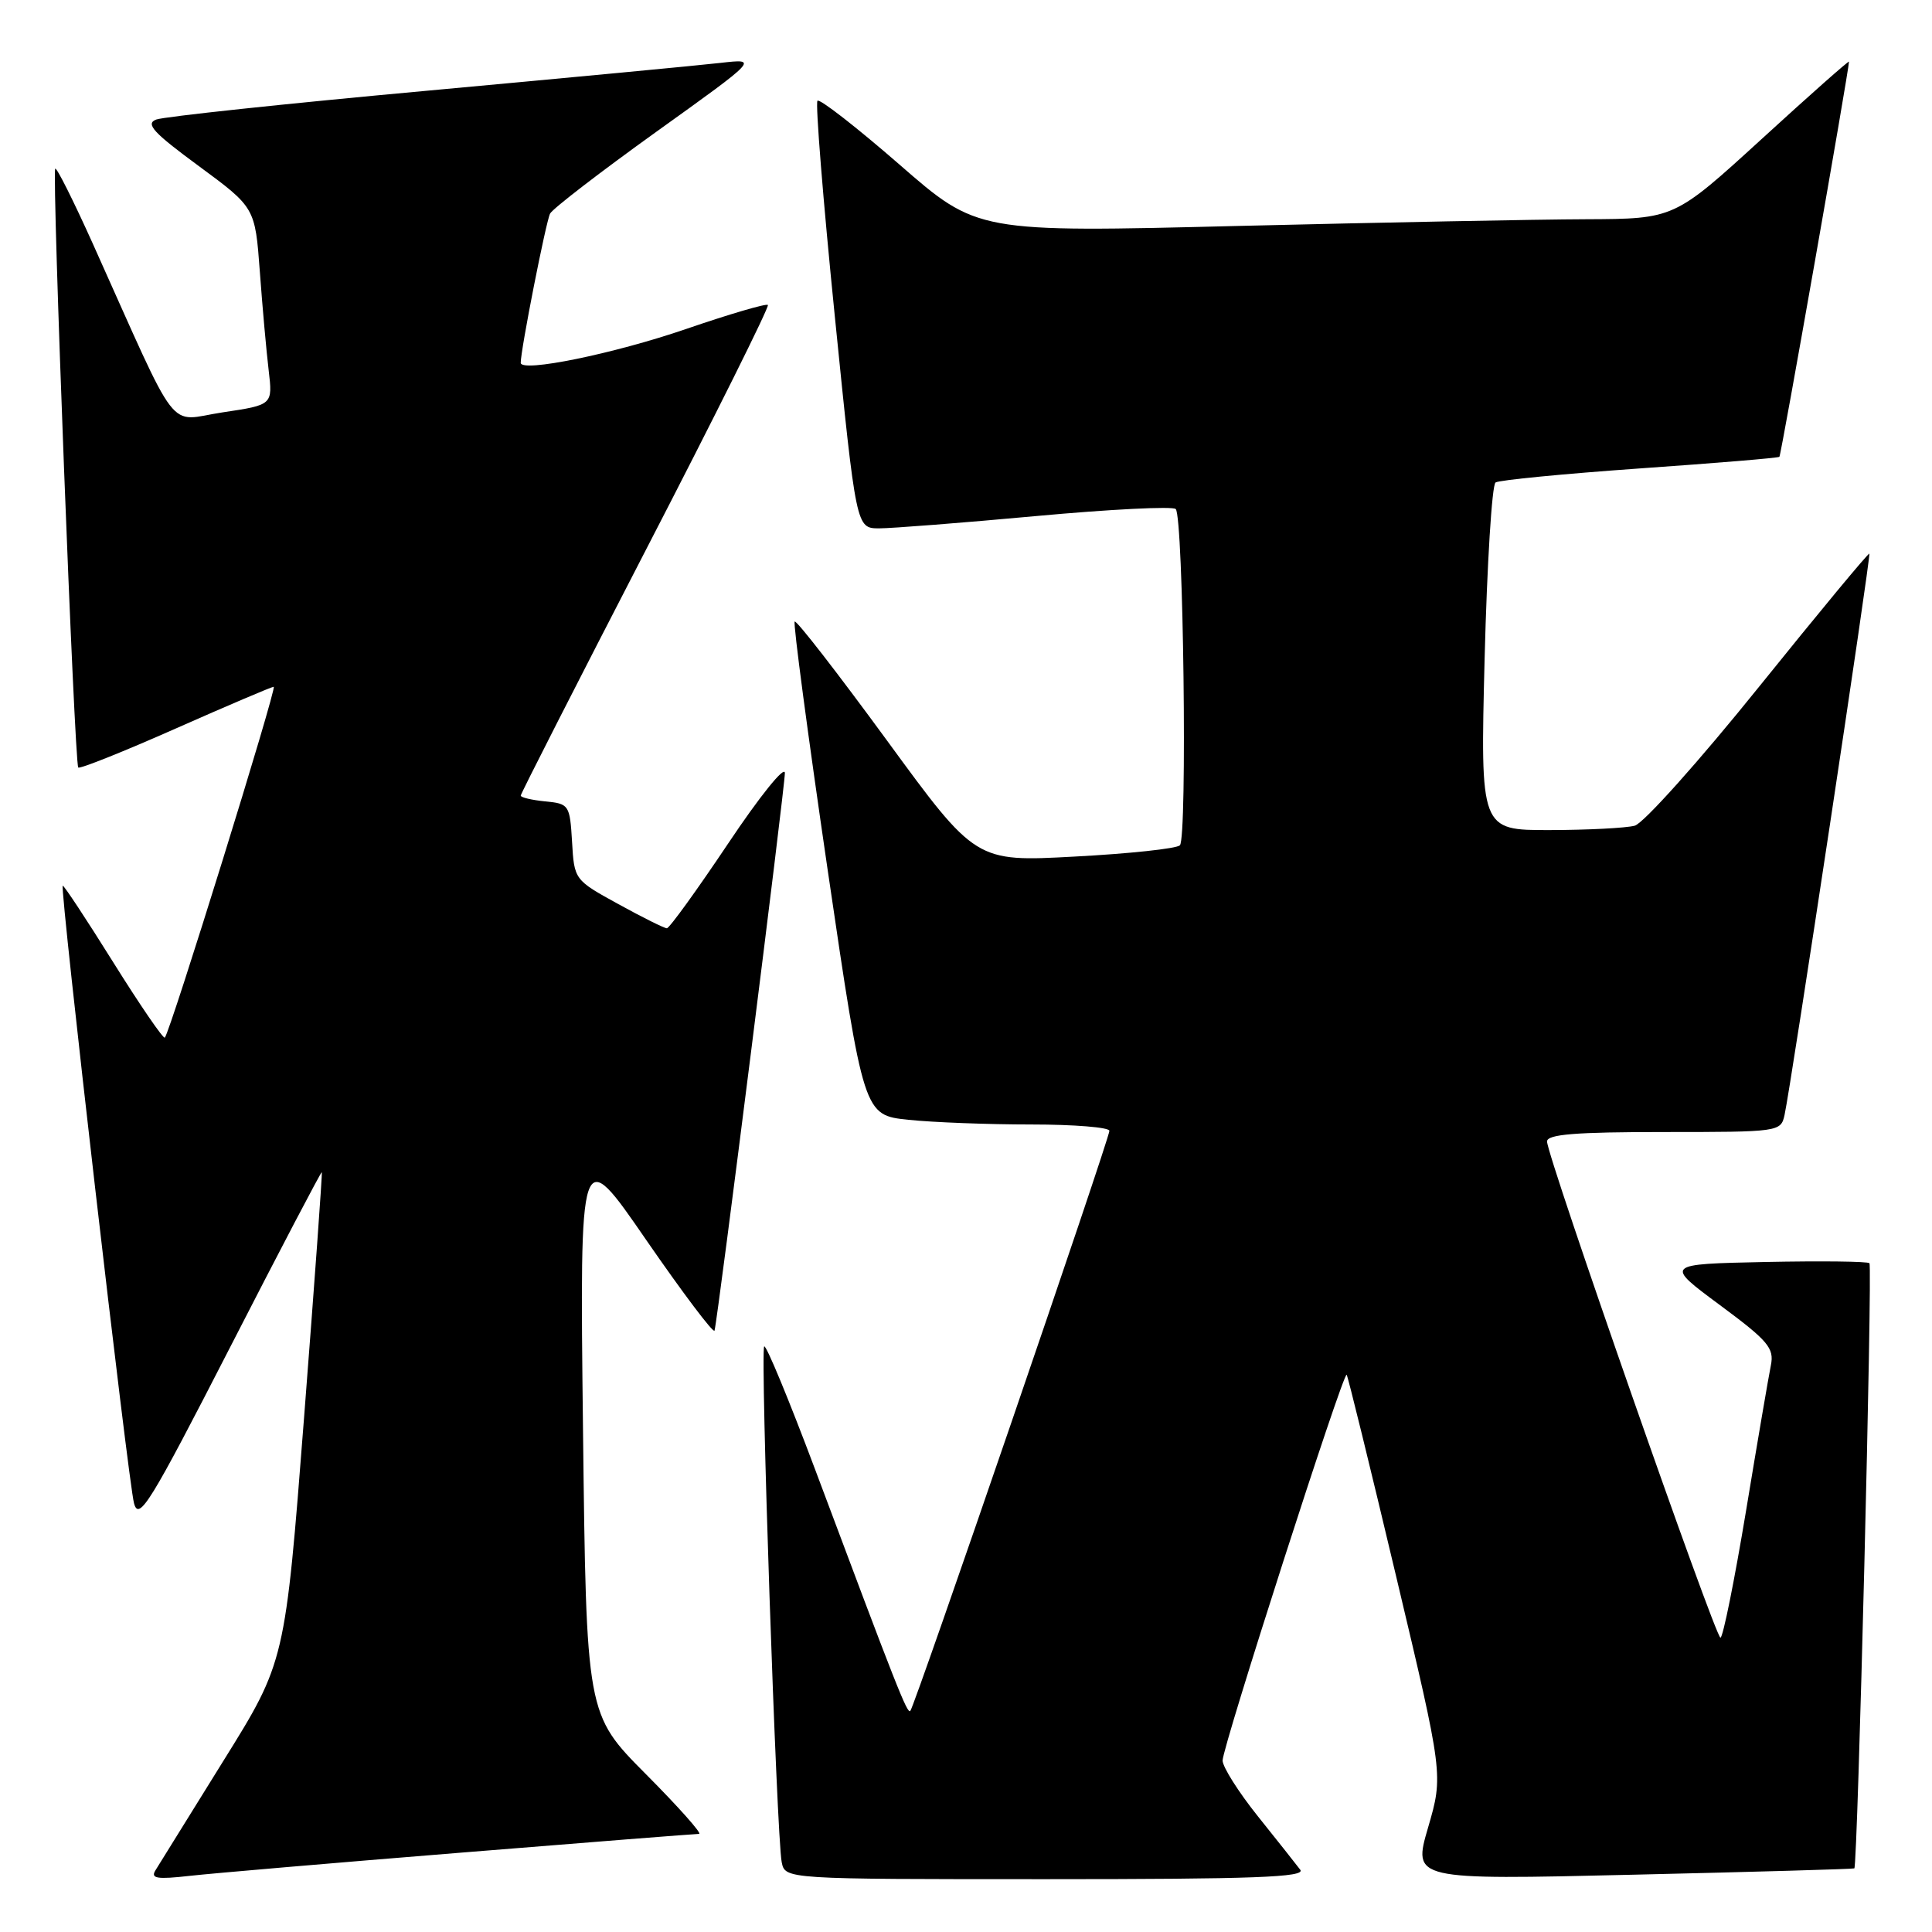 <?xml version="1.0" encoding="UTF-8" standalone="no"?>
<!DOCTYPE svg PUBLIC "-//W3C//DTD SVG 1.1//EN" "http://www.w3.org/Graphics/SVG/1.1/DTD/svg11.dtd" >
<svg xmlns="http://www.w3.org/2000/svg" xmlns:xlink="http://www.w3.org/1999/xlink" version="1.1" viewBox="0 0 256 256">
 <g >
 <path fill="currentColor"
d=" M 61.15 245.48 C 78.01 244.11 92.17 243.00 92.63 243.00 C 93.08 243.00 89.91 239.43 85.57 235.07 C 77.69 227.14 77.69 227.14 77.25 189.32 C 76.81 151.50 76.81 151.50 85.63 164.31 C 90.49 171.35 94.56 176.75 94.68 176.31 C 95.12 174.72 104.00 104.31 104.00 102.43 C 104.00 101.37 100.65 105.53 96.49 111.76 C 92.35 117.94 88.70 123.00 88.36 123.00 C 88.03 123.00 85.13 121.56 81.92 119.79 C 76.11 116.60 76.09 116.57 75.80 111.54 C 75.51 106.66 75.40 106.49 72.25 106.19 C 70.46 106.01 69.00 105.67 69.00 105.42 C 69.00 105.17 76.46 90.53 85.57 72.89 C 94.69 55.25 101.97 40.63 101.75 40.41 C 101.53 40.19 96.66 41.62 90.92 43.59 C 81.30 46.89 69.00 49.40 69.00 48.07 C 68.99 46.37 72.35 29.31 72.89 28.30 C 73.24 27.64 79.60 22.75 87.01 17.43 C 100.50 7.76 100.50 7.76 95.50 8.33 C 92.75 8.65 75.20 10.31 56.50 12.03 C 37.80 13.74 21.69 15.46 20.70 15.84 C 19.23 16.40 20.31 17.57 26.35 22.01 C 33.80 27.50 33.80 27.50 34.43 36.00 C 34.77 40.67 35.30 46.56 35.60 49.07 C 36.14 53.65 36.14 53.65 29.50 54.64 C 22.01 55.76 24.03 58.39 12.28 32.25 C 9.74 26.61 7.51 22.16 7.32 22.35 C 6.85 22.81 9.87 101.20 10.37 101.70 C 10.58 101.91 16.39 99.59 23.27 96.54 C 30.16 93.49 36.01 91.00 36.27 91.00 C 36.75 91.00 22.54 136.80 21.84 137.49 C 21.64 137.69 18.56 133.20 15.00 127.50 C 11.44 121.80 8.43 117.24 8.31 117.36 C 7.92 117.75 17.00 196.44 17.76 199.20 C 18.41 201.59 19.88 199.21 30.49 178.52 C 37.08 165.66 42.55 155.23 42.64 155.32 C 42.73 155.42 41.67 170.05 40.29 187.84 C 37.78 220.19 37.78 220.19 29.59 233.34 C 25.09 240.58 21.04 247.10 20.59 247.84 C 19.93 248.91 20.82 249.05 25.14 248.56 C 28.09 248.23 44.29 246.84 61.15 245.48 Z  M 172.29 247.75 C 171.77 247.06 169.24 243.87 166.67 240.66 C 164.10 237.45 162.00 234.12 162.00 233.28 C 162.00 231.45 178.01 181.66 178.44 182.16 C 178.60 182.35 181.55 194.36 184.99 208.85 C 191.25 235.21 191.25 235.21 189.23 242.15 C 187.20 249.10 187.20 249.10 216.35 248.41 C 232.38 248.04 245.59 247.66 245.71 247.57 C 246.15 247.24 248.13 167.80 247.71 167.38 C 247.47 167.14 241.27 167.07 233.92 167.22 C 220.57 167.50 220.57 167.50 227.87 172.91 C 234.30 177.67 235.11 178.63 234.65 180.91 C 234.36 182.33 232.87 191.04 231.35 200.25 C 229.82 209.46 228.30 217.00 227.97 217.00 C 227.29 217.00 204.97 153.16 204.99 151.25 C 205.00 150.30 208.77 150.00 220.48 150.00 C 235.72 150.00 235.97 149.97 236.46 147.75 C 237.32 143.84 247.93 73.60 247.70 73.36 C 247.57 73.24 241.00 81.17 233.09 90.99 C 225.19 100.81 217.77 109.10 216.61 109.41 C 215.45 109.72 210.37 109.98 205.32 109.99 C 196.15 110.00 196.15 110.00 196.72 87.25 C 197.04 74.74 197.69 64.24 198.17 63.93 C 198.65 63.61 207.25 62.78 217.27 62.07 C 227.30 61.37 235.63 60.68 235.78 60.53 C 236.01 60.32 244.99 9.31 245.00 8.17 C 245.00 7.99 239.79 12.60 233.43 18.42 C 221.85 29.00 221.85 29.00 210.18 29.05 C 203.75 29.07 182.97 29.48 164.00 29.94 C 129.50 30.80 129.50 30.80 119.18 21.80 C 113.50 16.86 108.61 13.05 108.32 13.35 C 108.03 13.64 109.06 26.51 110.62 41.94 C 113.45 70.00 113.45 70.00 116.48 70.01 C 118.14 70.01 127.51 69.28 137.29 68.38 C 147.07 67.48 155.40 67.06 155.79 67.45 C 156.81 68.48 157.34 111.07 156.34 112.01 C 155.88 112.45 149.60 113.12 142.40 113.50 C 129.29 114.21 129.29 114.21 117.50 98.08 C 111.01 89.21 105.53 82.14 105.30 82.36 C 105.08 82.59 107.05 97.39 109.67 115.27 C 114.45 147.76 114.45 147.76 120.37 148.38 C 123.63 148.72 130.95 149.00 136.65 149.00 C 142.34 149.00 147.00 149.38 147.00 149.84 C 147.00 150.90 121.18 226.16 120.62 226.71 C 120.21 227.12 118.94 223.91 108.01 194.72 C 104.55 185.50 101.51 178.15 101.26 178.41 C 100.72 178.95 102.91 243.42 103.58 246.75 C 104.04 249.00 104.04 249.00 138.64 249.00 C 166.16 249.00 173.05 248.74 172.29 247.75 Z "/>
</g>
</svg>